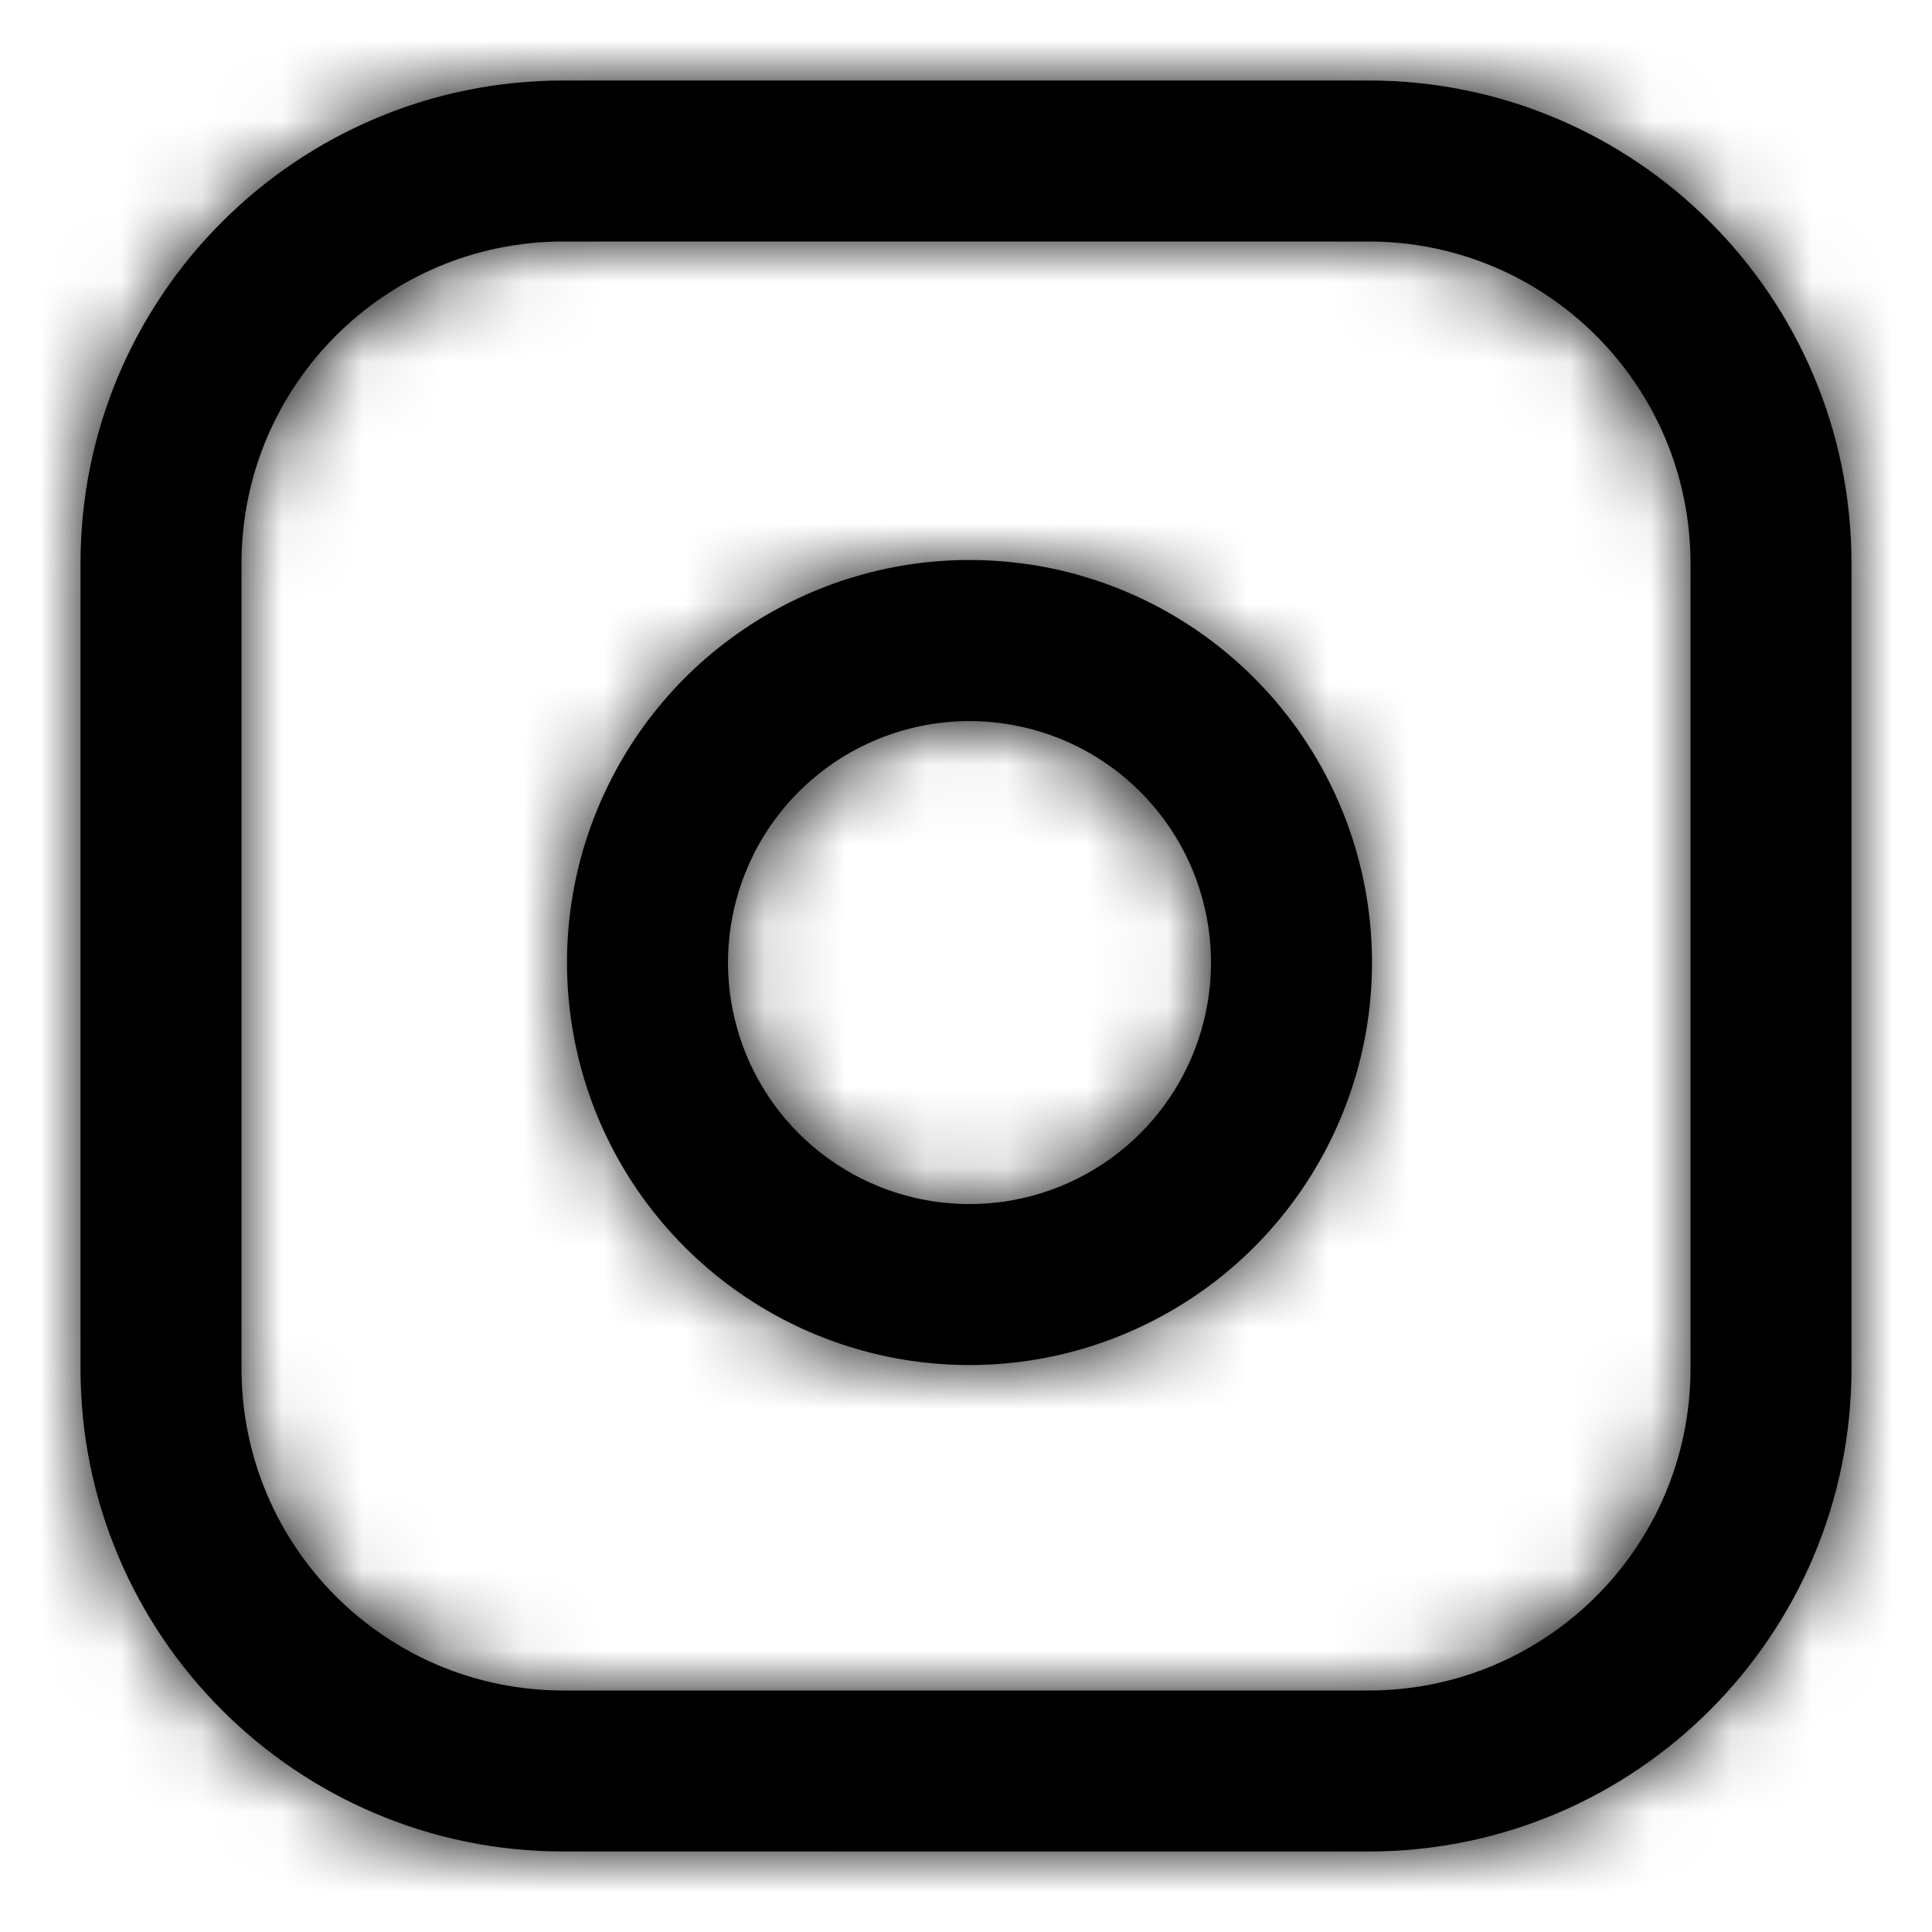 <svg xmlns="http://www.w3.org/2000/svg" xmlns:xlink="http://www.w3.org/1999/xlink" width="24" height="24" viewBox="0 0 24 24">
    <defs>
        <path id="prefix__a" d="M16 0c3.314 0 6 2.686 6 6v10c0 3.314-2.686 6-6 6H6c-3.314 0-6-2.686-6-6V6c0-3.314 2.686-6 6-6h10zm0 2H6C3.79 2 2 3.79 2 6v10c0 2.21 1.79 4 4 4h10c2.21 0 4-1.79 4-4V6c0-2.21-1.79-4-4-4zm-4.223 4.01c2.178.324 3.89 2.035 4.212 4.213.317 2.134-.771 4.23-2.698 5.2-1.927.97-4.258.595-5.783-.93-1.526-1.526-1.9-3.857-.93-5.784.969-1.927 3.065-3.015 5.199-2.698zM8.364 9.609c-.582 1.156-.357 2.555.558 3.47s2.314 1.14 3.47.558c1.156-.581 1.809-1.84 1.619-3.12-.194-1.307-1.22-2.333-2.528-2.527-1.28-.19-2.538.463-3.12 1.619z"/>
    </defs>
    <g fill="none" fill-rule="evenodd" transform="translate(1 1)">
        <mask id="prefix__b" fill="#fff">
            <use xlink:href="#prefix__a"/>
        </mask>
        <use fill="#000" fill-rule="nonzero" xlink:href="#prefix__a"/>
        <g fill="#000" mask="url(#prefix__b)">
            <path d="M0 0H24V24H0z" transform="translate(-1 -1)"/>
        </g>
    </g>
</svg>
